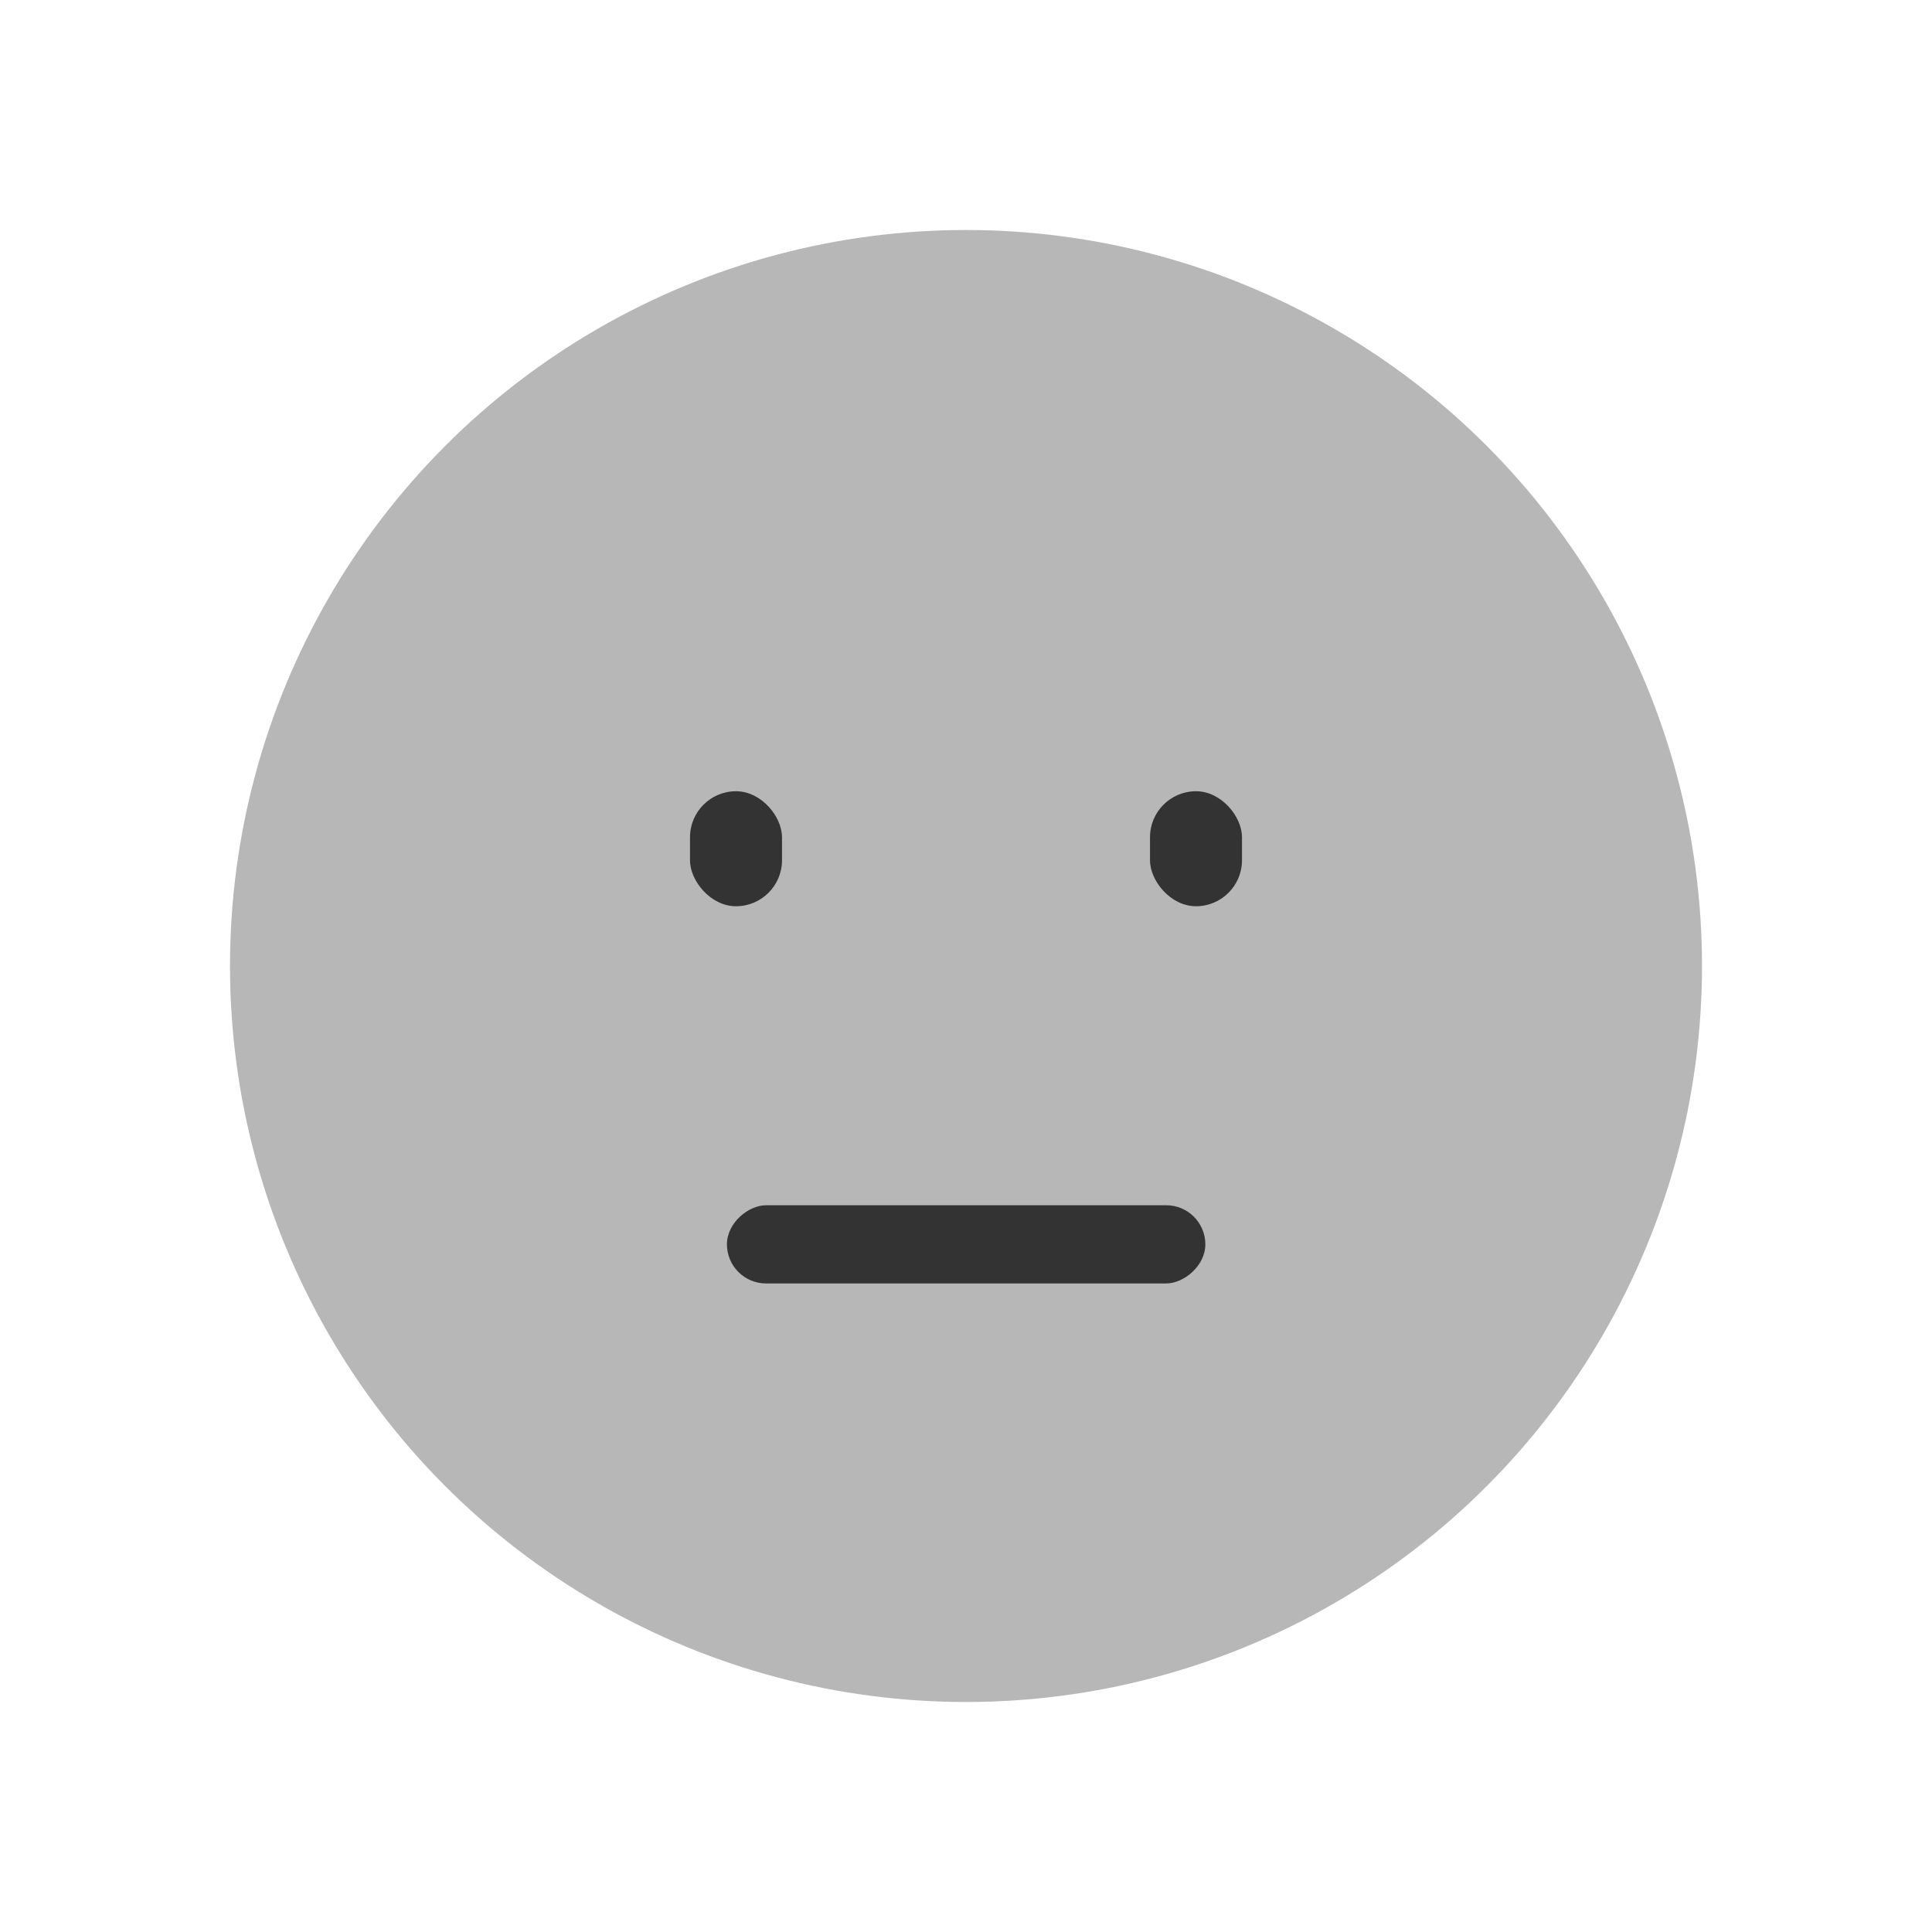 <svg width="42" height="42" viewBox="0 0 42 42" fill="none" xmlns="http://www.w3.org/2000/svg">
<circle cx="21" cy="21" r="16" fill="#B7B7B7"/>
<rect x="15" y="17.201" width="2" height="2.5" rx="1" fill="#333333"/>
<rect x="25" y="17.201" width="2" height="2.5" rx="1" fill="#333333"/>
<rect x="26.203" y="26.201" width="1.7" height="10.4" rx="0.85" transform="rotate(90 26.203 26.201)" fill="#333333"/>
</svg>

